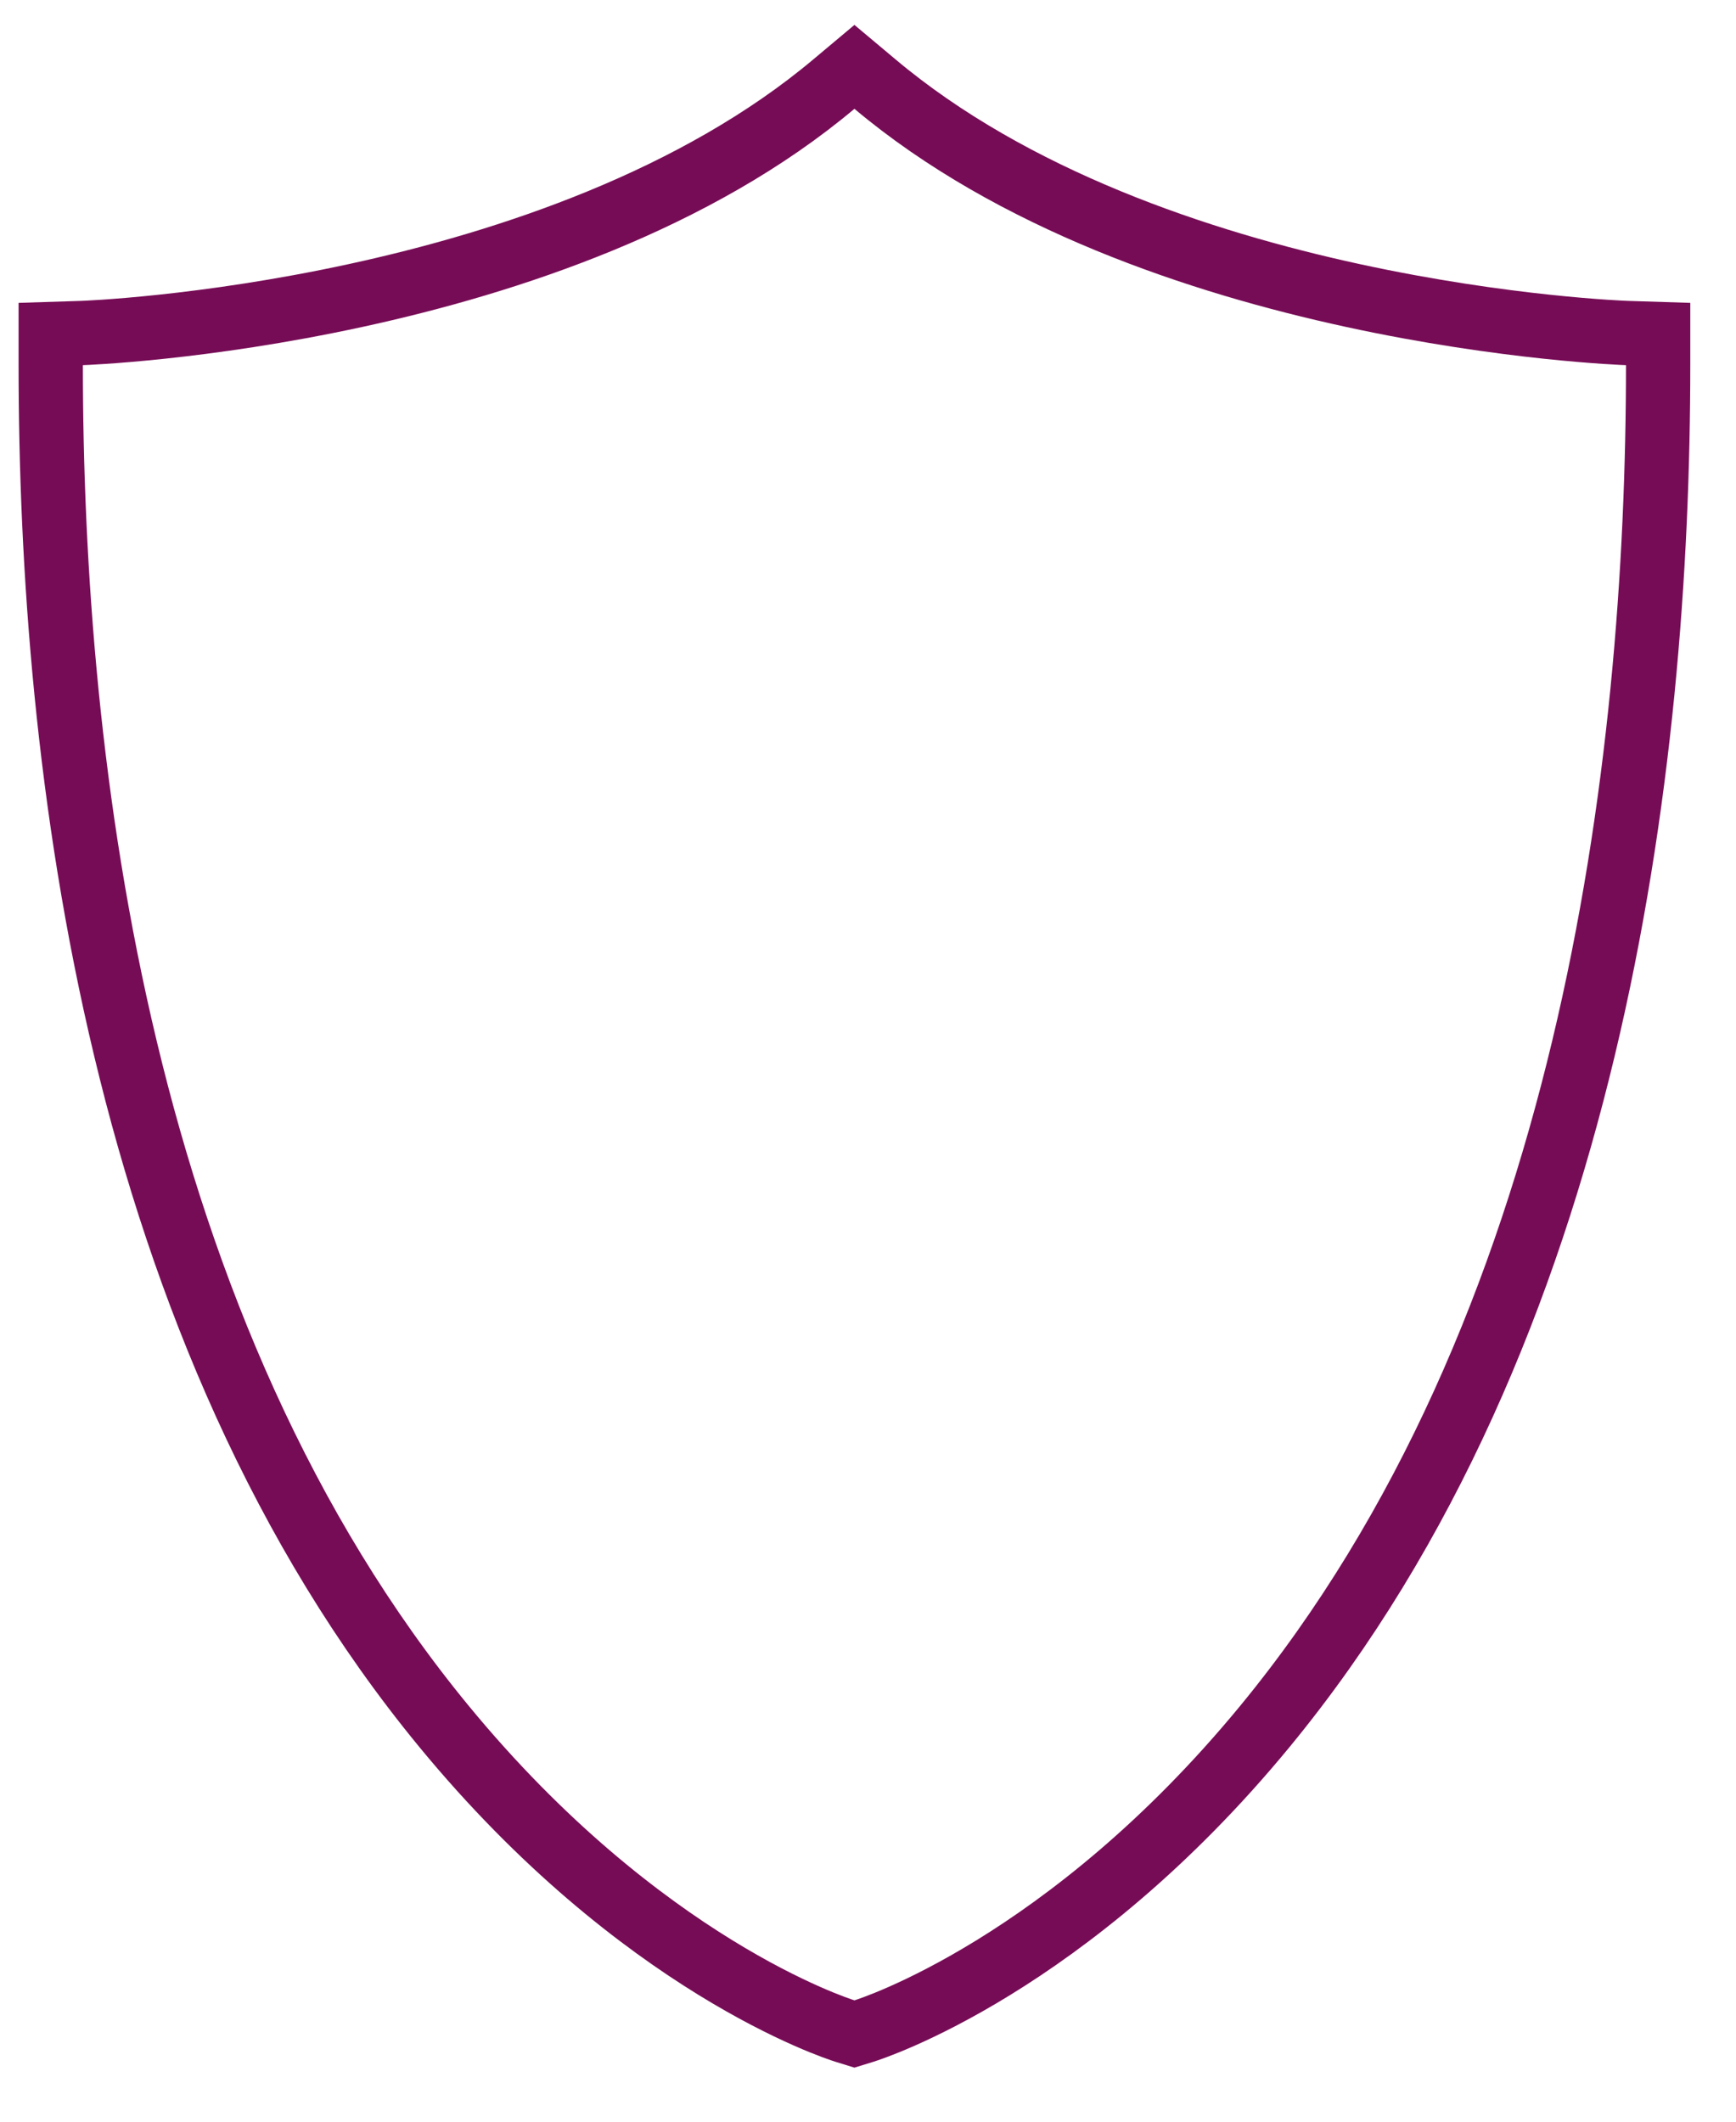 <svg xmlns="http://www.w3.org/2000/svg" xmlns:xlink="http://www.w3.org/1999/xlink" width="27" height="33" version="1.1" viewBox="0 0 27 33"><title>Untitled 14</title><desc>Created with Sketch.</desc><g id="Page-1" fill="none" fill-rule="evenodd" stroke="none" stroke-width="1"><path id="Path" stroke="#770C56" d="M13.289,31.636 L13.144,31.591 C13.015,31.551 9.966,30.571 6.906,26.852 C1.85,20.709 0.789,11.943 0.789,5.671 L0.789,5.195 L1.265,5.18 C1.339,5.178 8.682,4.913 12.973,1.305 L13.289,1.04 L13.605,1.305 C17.902,4.918 25.239,5.178 25.313,5.18 L25.789,5.195 L25.789,5.671 C25.789,11.943 24.728,20.709 19.673,26.852 C16.612,30.571 13.563,31.551 13.435,31.591 L13.289,31.636 L13.289,31.636 Z"/></g></svg>